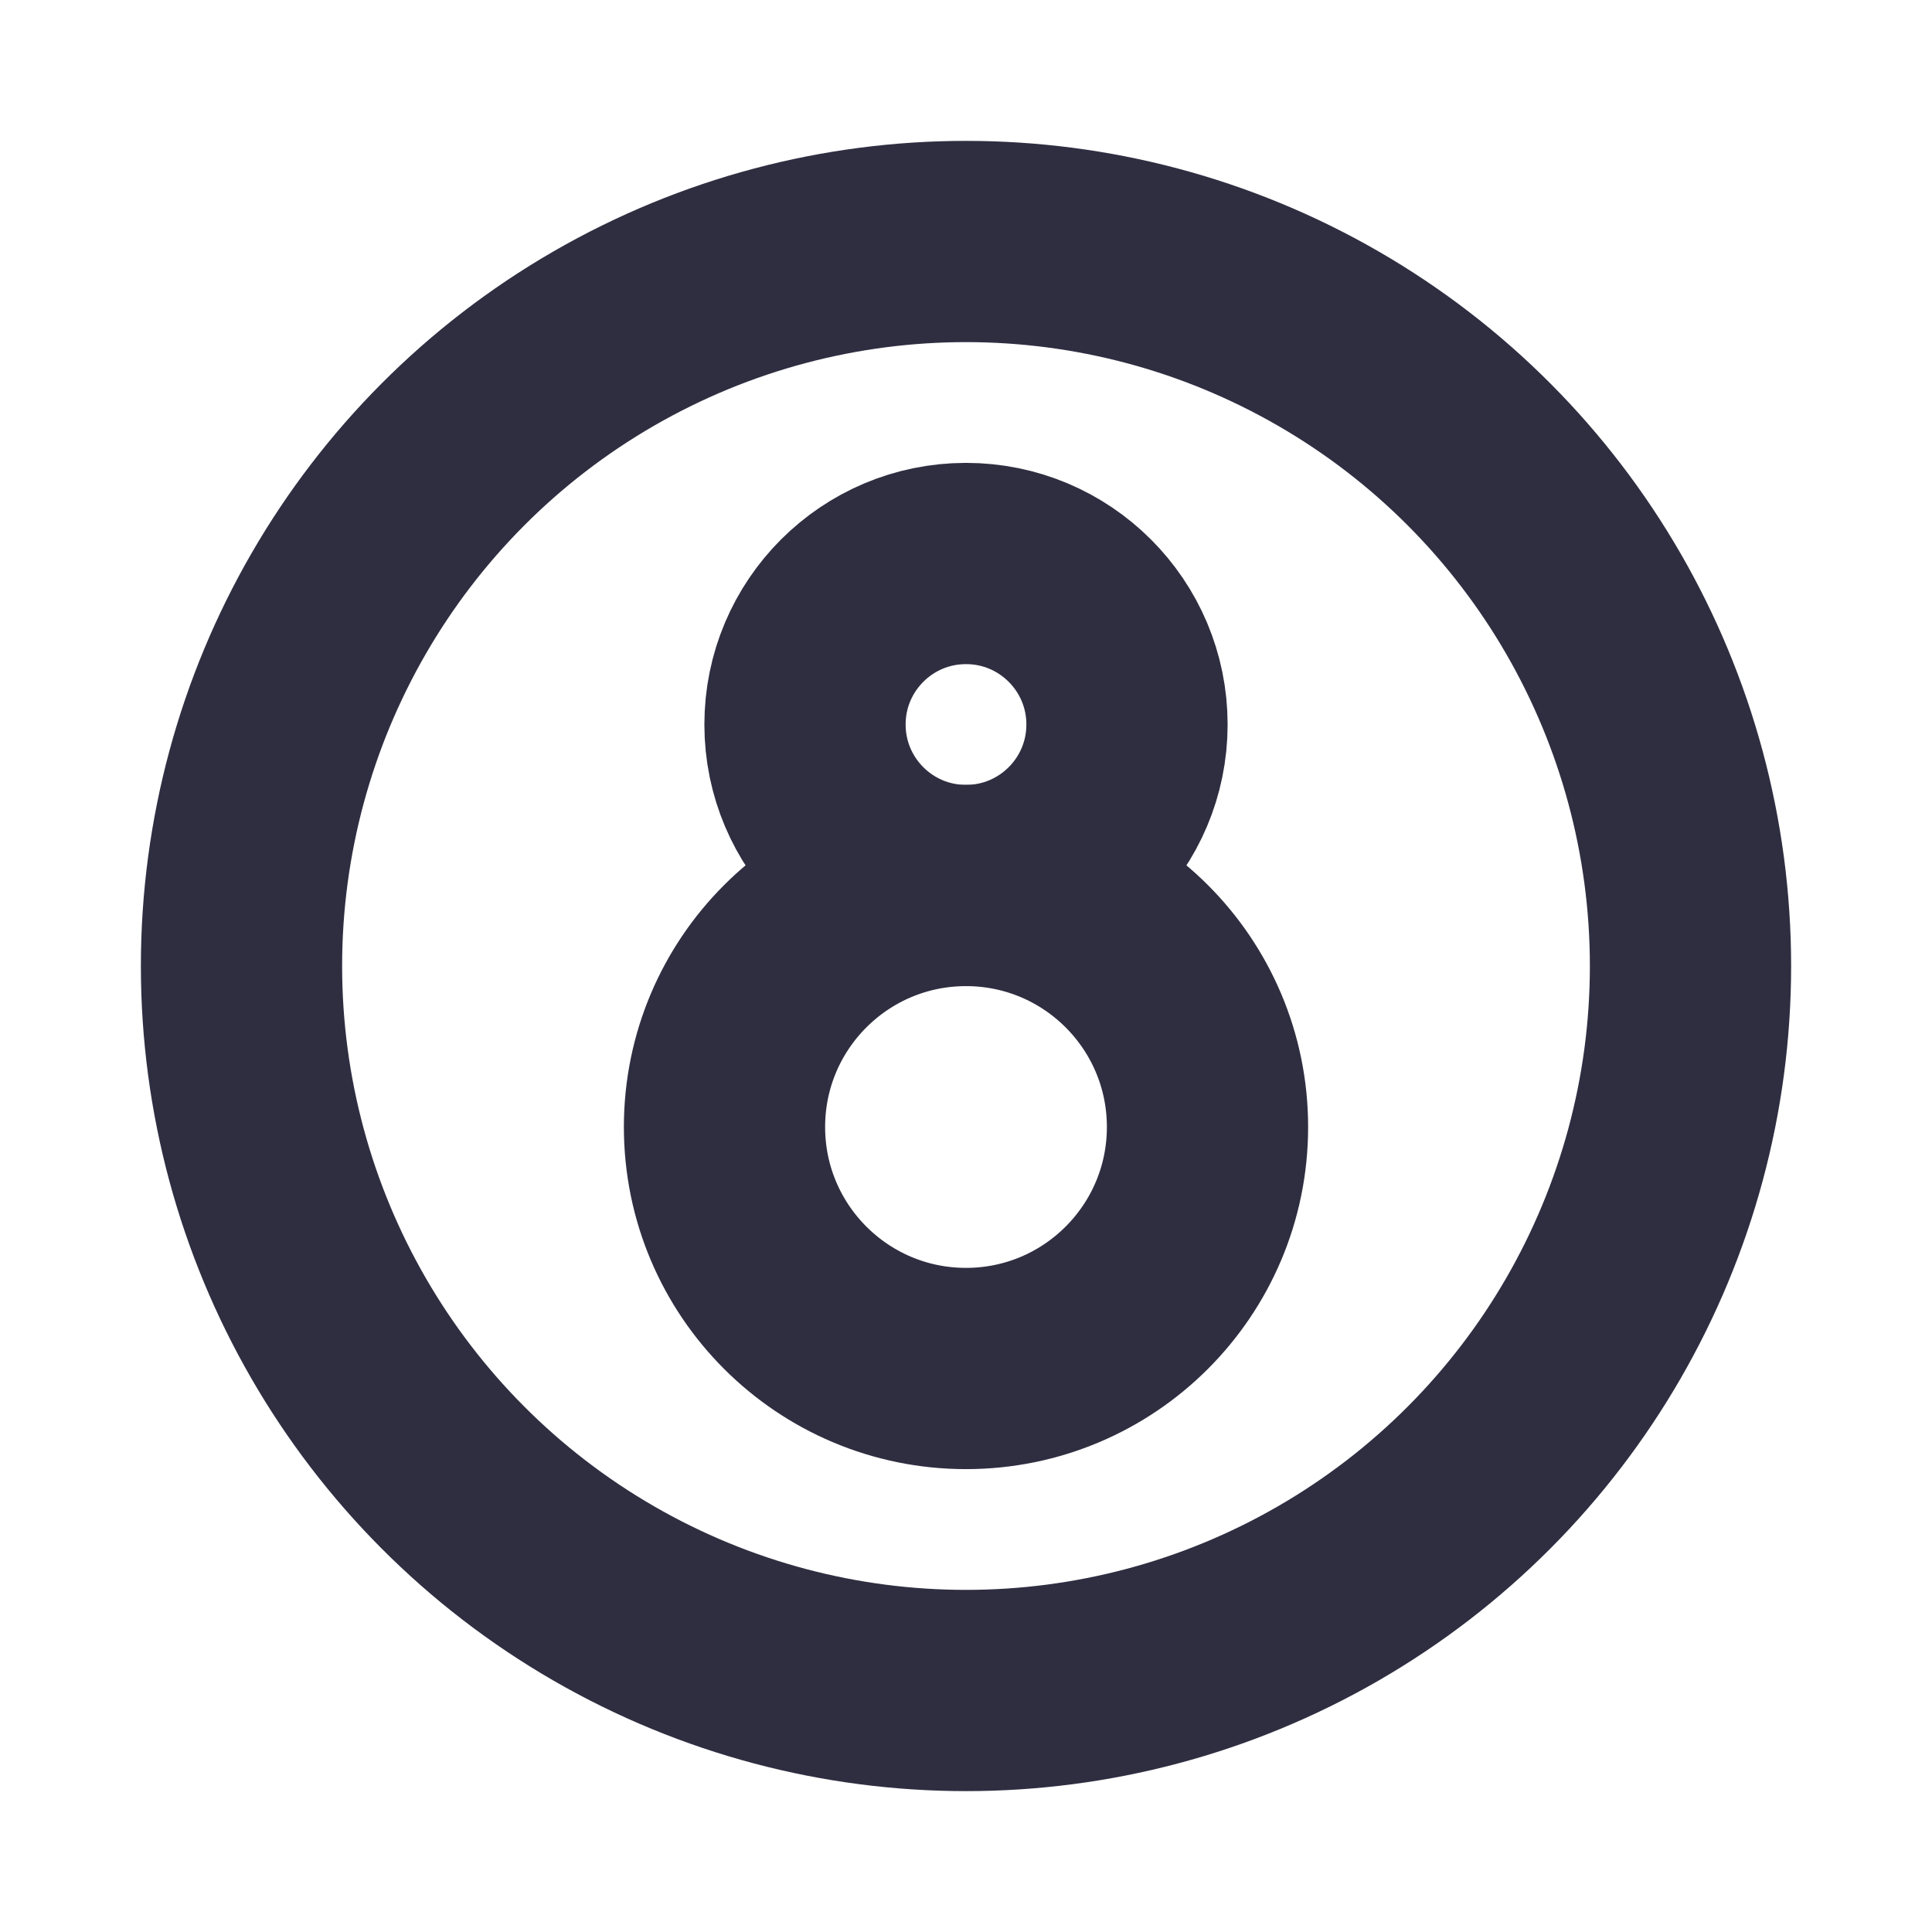 <!DOCTYPE svg PUBLIC "-//W3C//DTD SVG 1.1//EN" "http://www.w3.org/Graphics/SVG/1.1/DTD/svg11.dtd">
<!-- Uploaded to: SVG Repo, www.svgrepo.com, Transformed by: SVG Repo Mixer Tools -->
<svg width="800px" height="800px" viewBox="0 0 24 24" fill="none" xmlns="http://www.w3.org/2000/svg">
<g id="SVGRepo_bgCarrier" stroke-width="0"/>
<g id="SVGRepo_tracerCarrier" stroke-linecap="round" stroke-linejoin="round"/>
<g id="SVGRepo_iconCarrier"> <g clip-path="url(#clip0_429_11024)"> <circle cx="12" cy="12" r="9" stroke="#2f2e41" stroke-width="2.5" stroke-linecap="round" stroke-linejoin="round"/> <circle cx="12" cy="14" r="3" stroke="#2f2e41" stroke-width="2.5" stroke-linejoin="round"/> <circle cx="12" cy="9" r="2" stroke="#2f2e41" stroke-width="2.5" stroke-linejoin="round"/> </g> <defs> <clipPath id="clip0_429_11024"> <rect width="24" height="24" fill="white"/> </clipPath> </defs> </g>
</svg>